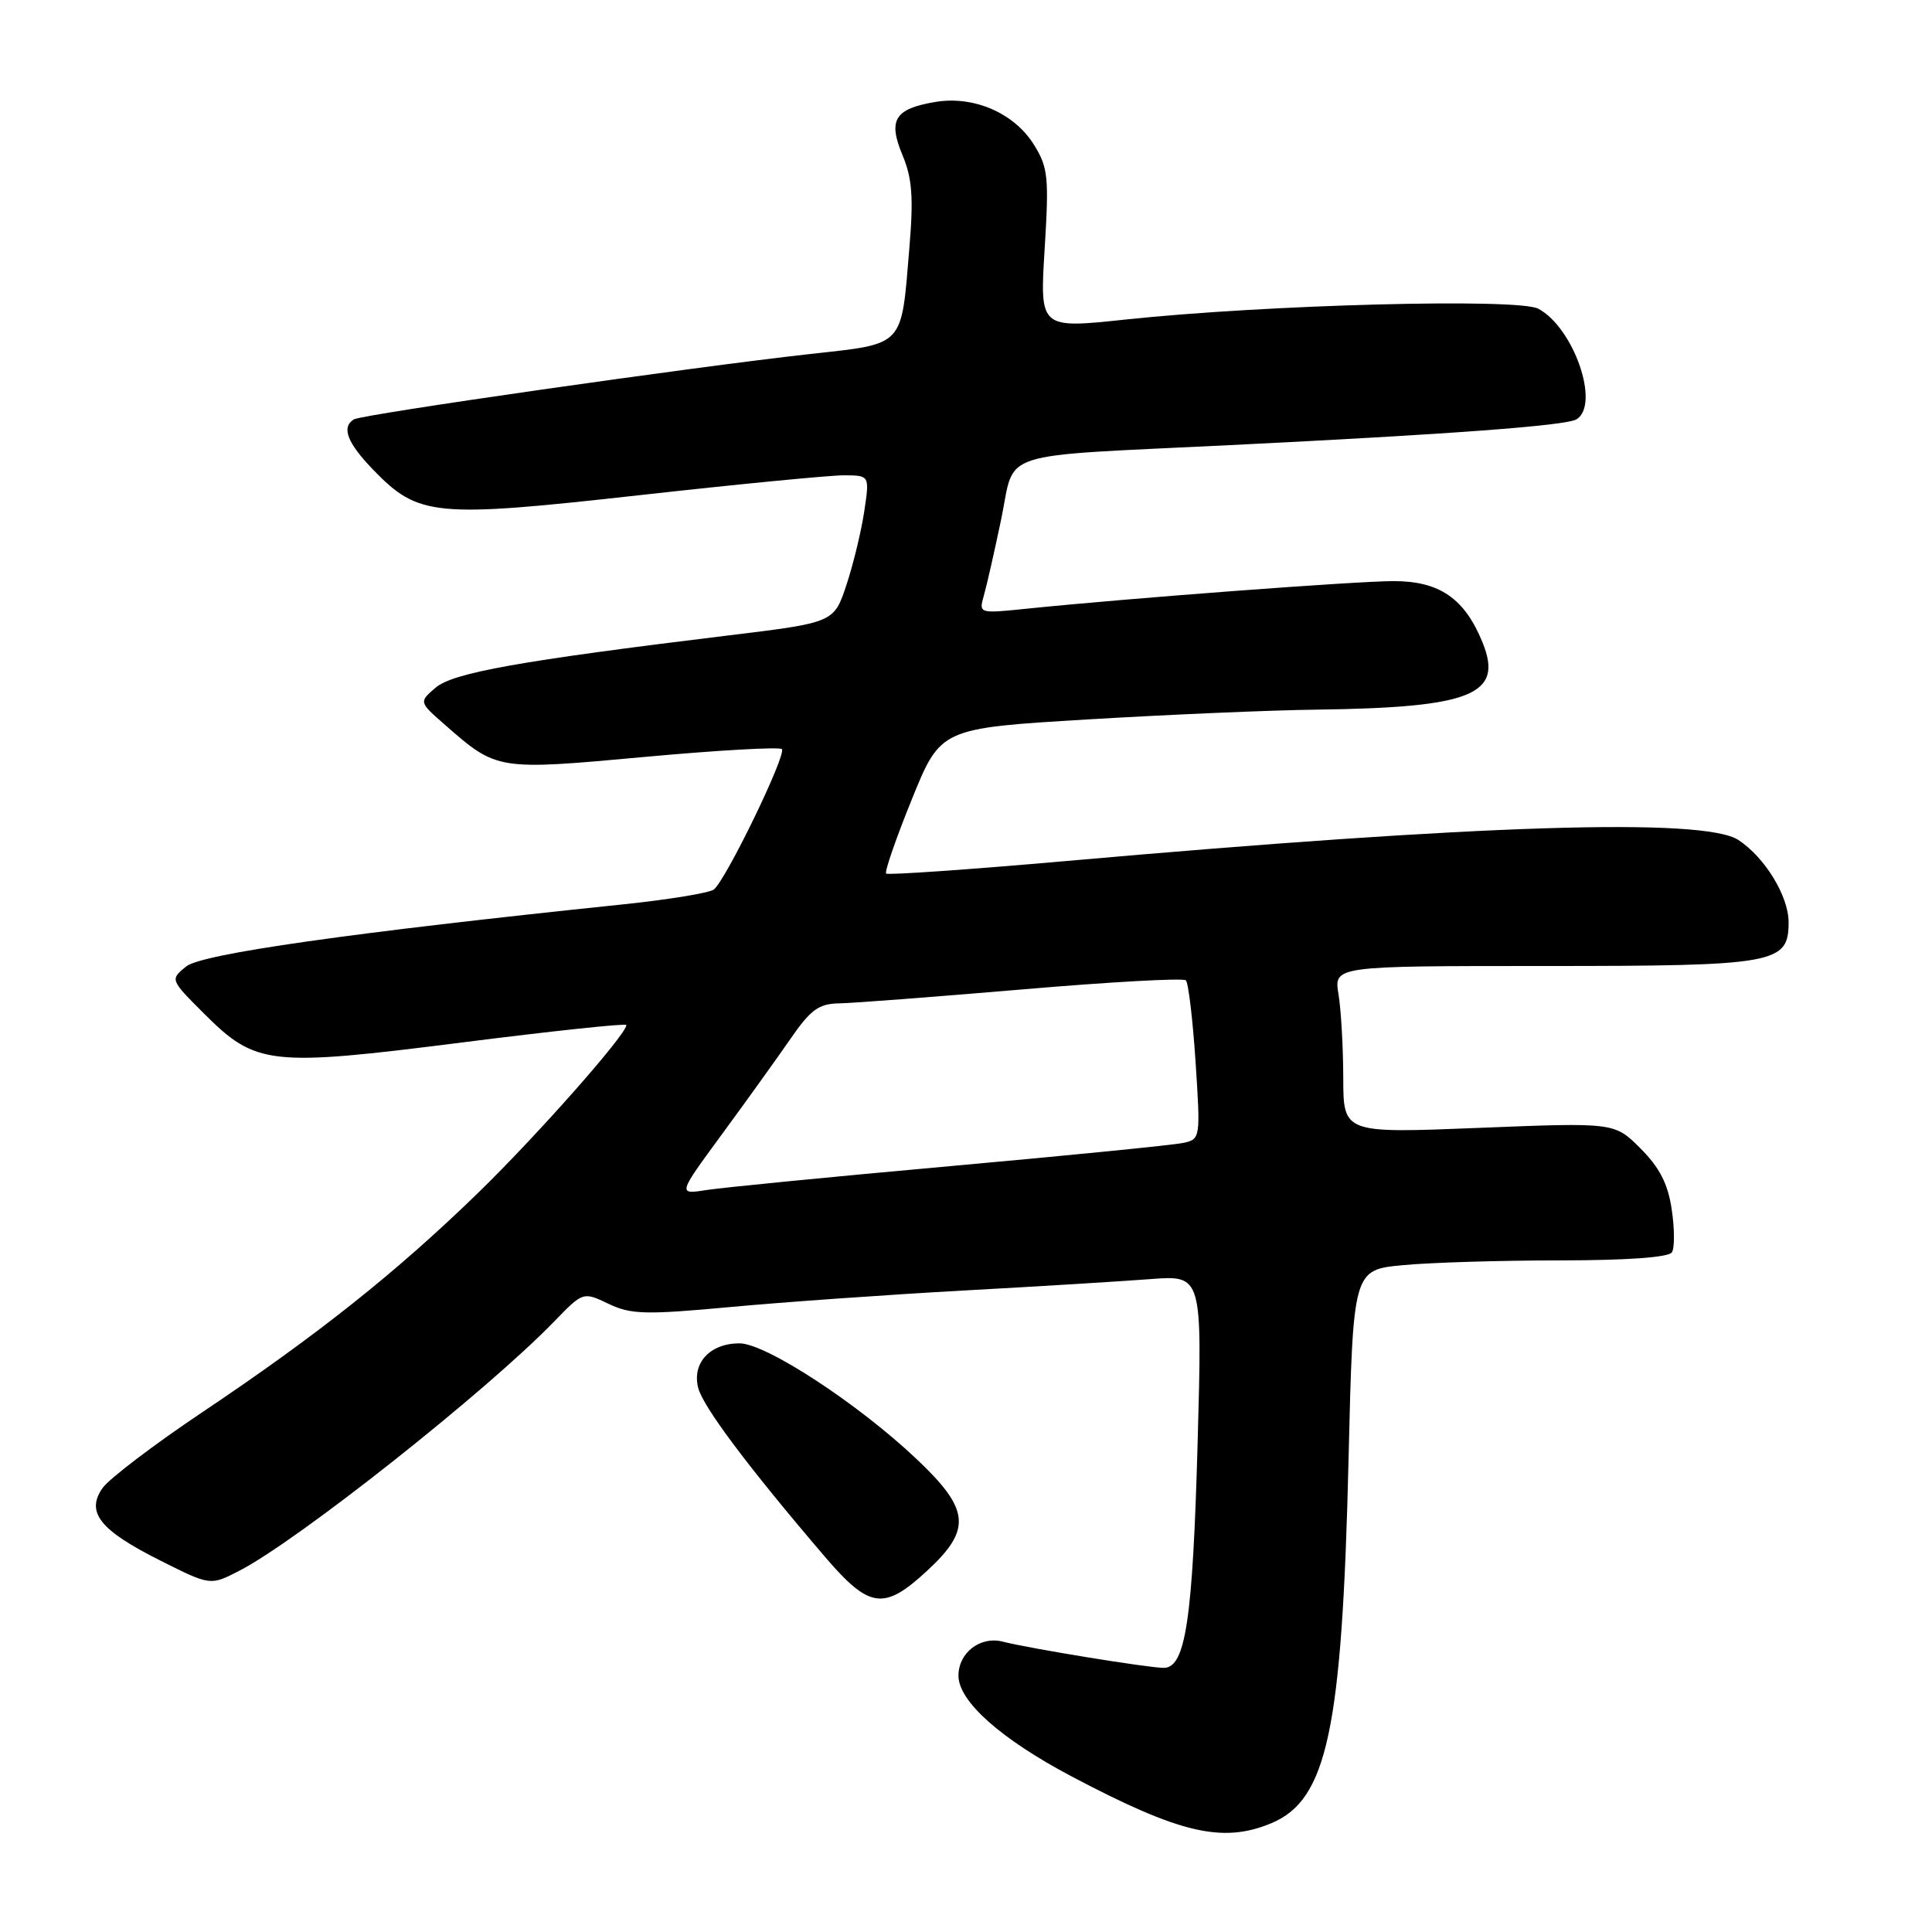 <?xml version="1.0" encoding="UTF-8" standalone="no"?>
<!DOCTYPE svg PUBLIC "-//W3C//DTD SVG 1.1//EN" "http://www.w3.org/Graphics/SVG/1.1/DTD/svg11.dtd" >
<svg xmlns="http://www.w3.org/2000/svg" xmlns:xlink="http://www.w3.org/1999/xlink" version="1.1" viewBox="0 0 256 256">
 <g >
 <path fill="currentColor"
d=" M 168.47 241.58 C 175.87 238.48 177.84 229.22 178.69 193.38 C 179.29 168.26 179.29 168.26 185.90 167.64 C 189.53 167.29 198.89 167.01 206.69 167.01 C 215.69 167.00 221.12 166.61 221.54 165.93 C 221.91 165.34 221.89 162.78 221.51 160.24 C 221.01 156.86 219.90 154.70 217.37 152.17 C 213.93 148.73 213.93 148.73 195.96 149.45 C 178.00 150.17 178.00 150.17 177.99 142.83 C 177.98 138.80 177.70 133.81 177.36 131.75 C 176.74 128.00 176.74 128.00 204.65 128.00 C 235.34 128.00 237.00 127.70 237.00 122.19 C 236.99 118.73 233.86 113.61 230.34 111.30 C 225.77 108.31 196.07 109.24 141.16 114.10 C 128.33 115.23 117.64 115.97 117.42 115.75 C 117.19 115.52 118.72 111.10 120.82 105.92 C 124.64 96.50 124.64 96.50 144.07 95.33 C 154.76 94.69 168.45 94.10 174.50 94.03 C 195.05 93.76 199.26 92.04 196.44 85.12 C 194.07 79.29 190.74 77.00 184.67 77.00 C 179.73 77.00 149.91 79.24 136.09 80.65 C 129.69 81.31 129.69 81.31 130.37 78.90 C 130.75 77.58 131.78 73.02 132.67 68.77 C 134.59 59.53 131.49 60.53 163.00 58.98 C 192.28 57.54 207.54 56.40 208.90 55.56 C 212.06 53.61 208.54 43.43 203.84 40.91 C 201.17 39.48 167.82 40.36 149.14 42.34 C 137.77 43.55 137.77 43.55 138.42 33.02 C 139.01 23.48 138.88 22.19 137.01 19.19 C 134.40 14.98 129.03 12.65 123.93 13.51 C 118.53 14.42 117.64 15.89 119.59 20.57 C 120.87 23.63 121.06 26.16 120.49 32.93 C 119.40 46.10 119.95 45.51 107.33 46.91 C 91.85 48.62 47.95 54.91 46.89 55.57 C 45.20 56.61 46.01 58.70 49.51 62.31 C 55.47 68.44 57.61 68.64 84.68 65.62 C 97.78 64.16 110.01 62.97 111.86 62.98 C 115.23 63.00 115.23 63.00 114.52 67.75 C 114.13 70.36 113.07 74.75 112.16 77.50 C 110.50 82.50 110.50 82.50 96.50 84.20 C 68.82 87.57 60.05 89.14 57.72 91.12 C 55.50 93.02 55.50 93.02 59.00 96.08 C 65.86 102.08 65.87 102.09 85.38 100.30 C 95.08 99.41 103.28 98.95 103.60 99.26 C 104.27 99.94 96.17 116.65 94.58 117.87 C 93.98 118.32 88.55 119.21 82.50 119.84 C 46.45 123.59 26.74 126.39 24.67 128.06 C 22.53 129.80 22.53 129.80 27.03 134.30 C 33.91 141.17 35.68 141.37 61.25 138.13 C 73.21 136.61 83.00 135.57 83.00 135.82 C 83.00 137.07 71.13 150.50 63.33 158.08 C 52.48 168.62 42.08 176.89 26.83 187.11 C 20.41 191.41 14.46 195.94 13.59 197.17 C 11.34 200.39 13.23 202.77 21.28 206.80 C 27.87 210.11 27.87 210.11 31.68 208.15 C 39.38 204.21 64.43 184.38 73.38 175.16 C 77.26 171.15 77.26 171.15 80.63 172.76 C 83.60 174.18 85.49 174.23 96.75 173.19 C 103.76 172.54 117.60 171.56 127.50 171.01 C 137.40 170.47 148.61 169.78 152.41 169.49 C 159.31 168.96 159.31 168.96 158.69 191.23 C 158.04 214.67 157.09 221.00 154.20 221.00 C 152.10 220.99 136.45 218.44 132.89 217.53 C 129.90 216.76 127.00 218.98 127.00 222.04 C 127.00 225.44 132.64 230.45 142.06 235.42 C 156.36 242.96 162.01 244.28 168.47 241.58 Z  M 122.83 208.15 C 128.78 202.66 128.54 200.03 121.45 193.33 C 113.67 185.97 101.47 178.00 97.99 178.00 C 94.09 178.00 91.68 180.59 92.51 183.88 C 93.14 186.39 99.09 194.33 109.28 206.25 C 115.20 213.17 117.11 213.44 122.83 208.15 Z  M 95.65 150.31 C 98.87 145.93 102.95 140.24 104.73 137.67 C 107.43 133.76 108.49 132.99 111.23 132.95 C 113.03 132.92 123.95 132.08 135.50 131.10 C 147.05 130.11 156.78 129.57 157.13 129.90 C 157.47 130.23 158.05 135.10 158.42 140.72 C 159.08 150.81 159.06 150.95 156.79 151.44 C 155.53 151.72 141.68 153.10 126.00 154.51 C 110.32 155.92 95.77 157.35 93.65 157.68 C 89.79 158.29 89.79 158.29 95.65 150.31 Z "/>
</g>
</svg>